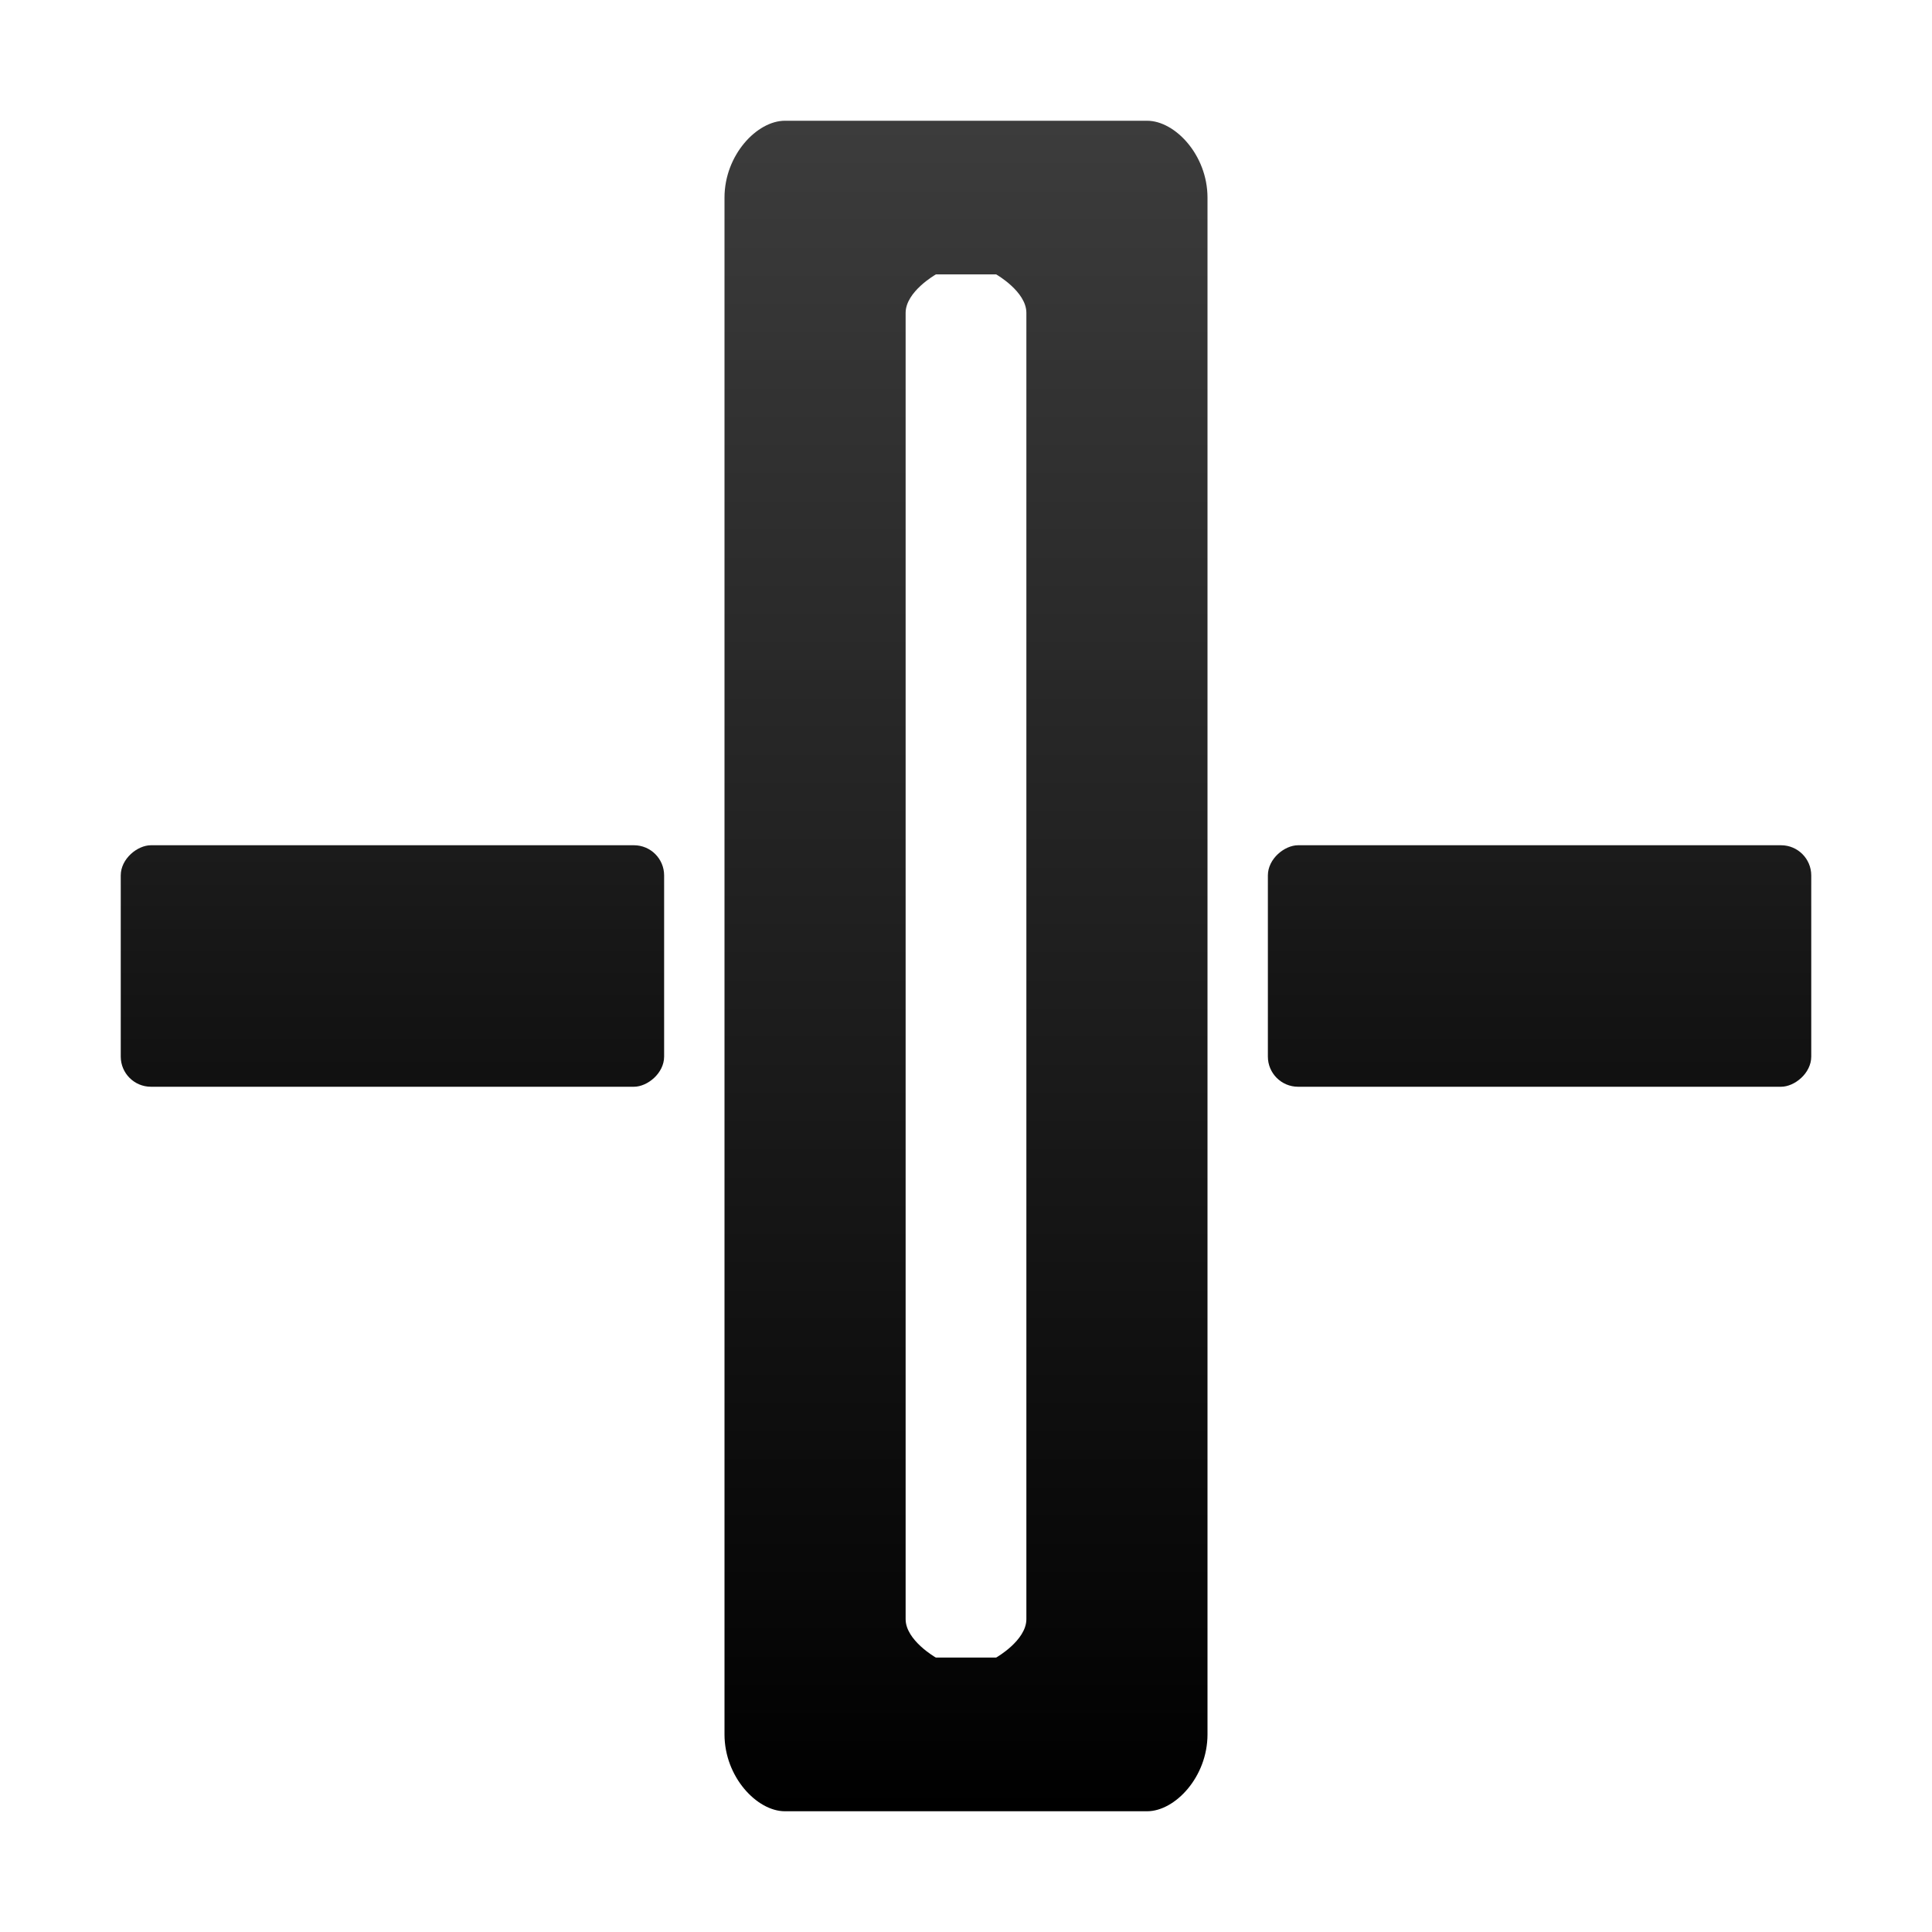 <?xml version="1.0" encoding="UTF-8" standalone="no"?>
<svg
   xmlns:osb="http://www.openswatchbook.org/uri/2009/osb"
   xmlns:dc="http://purl.org/dc/elements/1.1/"
   xmlns:cc="http://creativecommons.org/ns#"
   xmlns:rdf="http://www.w3.org/1999/02/22-rdf-syntax-ns#"
   xmlns:svg="http://www.w3.org/2000/svg"
   xmlns="http://www.w3.org/2000/svg"
   xmlns:xlink="http://www.w3.org/1999/xlink"
   xmlns:sodipodi="http://sodipodi.sourceforge.net/DTD/sodipodi-0.dtd"
   xmlns:inkscape="http://www.inkscape.org/namespaces/inkscape"
   version="1.1"
   width="32"
   height="32"
   id="svg2"
   inkscape:version="0.92.3 (unknown)"
   sodipodi:docname="ic_preferences_crossfader.svg"
   style="display:inline"
   inkscape:export-filename=""
   inkscape:export-xdpi="135"
   inkscape:export-ydpi="135">
  <sodipodi:namedview
     pagecolor="#ffffff"
     bordercolor="#666666"
     borderopacity="1"
     objecttolerance="10"
     gridtolerance="10"
     guidetolerance="10"
     inkscape:pageopacity="0"
     inkscape:pageshadow="2"
     inkscape:window-width="1366"
     inkscape:window-height="740"
     id="namedview26"
     showgrid="true"
     inkscape:zoom="8"
     inkscape:cx="5.2177152"
     inkscape:cy="20.026071"
     inkscape:window-x="0"
     inkscape:window-y="0"
     inkscape:window-maximized="1"
     inkscape:current-layer="svg2"
     inkscape:object-paths="true"
     showguides="true"
     inkscape:guide-bbox="true"
     inkscape:snap-midpoints="true">
    <inkscape:grid
       type="xygrid"
       id="grid3788"
       empspacing="4"
       visible="true"
       enabled="true"
       snapvisiblegridlinesonly="true"
       originx="4"
       spacingx="1"
       spacingy="1"
       color="#00ffe0"
       opacity="0.125"
       empcolor="#0072ff"
       empopacity="0.251"
       originy="4"
       dotted="false" />
  </sodipodi:namedview>
  <title
     id="title5647">Mixxx 1.12+ iconset</title>
  <defs
     id="defs28">
    <linearGradient
       id="linearGradient5515"
       osb:paint="solid">
      <stop
         style="stop-color:#000000;stop-opacity:1;"
         offset="0"
         id="stop5517" />
    </linearGradient>
    <linearGradient
       id="linearGradient4942">
      <stop
         style="stop-color:#ff6600;stop-opacity:1;"
         offset="0"
         id="stop4944" />
      <stop
         style="stop-color:#de5800;stop-opacity:1;"
         offset="1"
         id="stop4946" />
    </linearGradient>
    <linearGradient
       id="linearGradient5695-6">
      <stop
         style="stop-color:#3c3c3c;stop-opacity:1;"
         offset="0"
         id="stop5697-6" />
      <stop
         style="stop-color:#000000;stop-opacity:1;"
         offset="1"
         id="stop5699-7" />
    </linearGradient>
    <filter
       id="filter6108"
       inkscape:label="Drop shadow ic_preferences"
       width="1.5"
       height="1.5"
       x="-0.25"
       y="-0.25"
       color-interpolation-filters="sRGB">
      <feGaussianBlur
         id="feGaussianBlur6110"
         in="SourceAlpha"
         stdDeviation="0.6"
         result="blur" />
      <feColorMatrix
         id="feColorMatrix6112"
         result="bluralpha"
         type="matrix"
         values="1 0 0 0 0 0 1 0 0 0 0 0 1 0 0 0 0 0 0.4 0 " />
      <feOffset
         id="feOffset6114"
         in="bluralpha"
         dx="1"
         dy="1"
         result="offsetBlur" />
      <feMerge
         id="feMerge6116">
        <feMergeNode
           id="feMergeNode6118"
           in="offsetBlur" />
        <feMergeNode
           id="feMergeNode6120"
           in="SourceGraphic" />
      </feMerge>
    </filter>
    <linearGradient
       id="linearGradient5695-4">
      <stop
         style="stop-color:#646464;stop-opacity:1;"
         offset="0"
         id="stop5697-7" />
      <stop
         style="stop-color:#000000;stop-opacity:1;"
         offset="1"
         id="stop5699-6" />
    </linearGradient>
    <linearGradient
       id="linearGradient4942-73">
      <stop
         style="stop-color:#ff6600;stop-opacity:1;"
         offset="0"
         id="stop4944-6" />
      <stop
         style="stop-color:#de5800;stop-opacity:1;"
         offset="1"
         id="stop4946-6" />
    </linearGradient>
    <linearGradient
       id="linearGradient4942-5">
      <stop
         style="stop-color:#ff6600;stop-opacity:1;"
         offset="0"
         id="stop4944-9" />
      <stop
         style="stop-color:#de5800;stop-opacity:1;"
         offset="1"
         id="stop4946-5" />
    </linearGradient>
    <filter
       style="color-interpolation-filters:sRGB"
       id="filter6108-7"
       inkscape:label="Drop shadow ic_preferences"
       width="1.5"
       height="1.5"
       x="-0.25"
       y="-0.25">
      <feGaussianBlur
         id="feGaussianBlur6110-5"
         in="SourceAlpha"
         stdDeviation="0.6"
         result="blur" />
      <feColorMatrix
         id="feColorMatrix6112-3"
         result="bluralpha"
         type="matrix"
         values="1 0 0 0 0 0 1 0 0 0 0 0 1 0 0 0 0 0 0.4 0 " />
      <feOffset
         id="feOffset6114-5"
         in="bluralpha"
         dx="1"
         dy="1"
         result="offsetBlur" />
      <feMerge
         id="feMerge6116-6">
        <feMergeNode
           id="feMergeNode6118-2"
           in="offsetBlur" />
        <feMergeNode
           id="feMergeNode6120-9"
           in="SourceGraphic" />
      </feMerge>
    </filter>
    <filter
       style="color-interpolation-filters:sRGB"
       id="filter6108-70"
       inkscape:label="Drop shadow ic_preferences"
       width="1.5"
       height="1.5"
       x="-0.25"
       y="-0.25">
      <feGaussianBlur
         id="feGaussianBlur6110-9"
         in="SourceAlpha"
         stdDeviation="0.6"
         result="blur" />
      <feColorMatrix
         id="feColorMatrix6112-36"
         result="bluralpha"
         type="matrix"
         values="1 0 0 0 0 0 1 0 0 0 0 0 1 0 0 0 0 0 0.4 0 " />
      <feOffset
         id="feOffset6114-0"
         in="bluralpha"
         dx="1"
         dy="1"
         result="offsetBlur" />
      <feMerge
         id="feMerge6116-62">
        <feMergeNode
           id="feMergeNode6118-6"
           in="offsetBlur" />
        <feMergeNode
           id="feMergeNode6120-1"
           in="SourceGraphic" />
      </feMerge>
    </filter>
    <filter
       style="color-interpolation-filters:sRGB"
       id="filter1927"
       inkscape:label="Drop shadow ic_preferences"
       width="1.5"
       height="1.5"
       x="-0.25"
       y="-0.25">
      <feGaussianBlur
         id="feGaussianBlur1915"
         in="SourceAlpha"
         stdDeviation="0.6"
         result="blur" />
      <feColorMatrix
         id="feColorMatrix1917"
         result="bluralpha"
         type="matrix"
         values="1 0 0 0 0 0 1 0 0 0 0 0 1 0 0 0 0 0 0.4 0 " />
      <feOffset
         id="feOffset1919"
         in="bluralpha"
         dx="1"
         dy="1"
         result="offsetBlur" />
      <feMerge
         id="feMerge1925">
        <feMergeNode
           id="feMergeNode1921"
           in="offsetBlur" />
        <feMergeNode
           id="feMergeNode1923"
           in="SourceGraphic" />
      </feMerge>
    </filter>
    <filter
       style="color-interpolation-filters:sRGB"
       id="filter6108-8"
       inkscape:label="Drop shadow ic_preferences"
       width="1.5"
       height="1.5"
       x="-0.25"
       y="-0.25">
      <feGaussianBlur
         id="feGaussianBlur6110-7"
         in="SourceAlpha"
         stdDeviation="0.6"
         result="blur" />
      <feColorMatrix
         id="feColorMatrix6112-9"
         result="bluralpha"
         type="matrix"
         values="1 0 0 0 0 0 1 0 0 0 0 0 1 0 0 0 0 0 0.4 0 " />
      <feOffset
         id="feOffset6114-2"
         in="bluralpha"
         dx="1"
         dy="1"
         result="offsetBlur" />
      <feMerge
         id="feMerge6116-0">
        <feMergeNode
           id="feMergeNode6118-23"
           in="offsetBlur" />
        <feMergeNode
           id="feMergeNode6120-7"
           in="SourceGraphic" />
      </feMerge>
    </filter>
    <filter
       style="color-interpolation-filters:sRGB"
       id="filter6108-89"
       inkscape:label="Drop shadow ic_preferences"
       width="1.5"
       height="1.5"
       x="-0.25"
       y="-0.25">
      <feGaussianBlur
         id="feGaussianBlur6110-73"
         in="SourceAlpha"
         stdDeviation="0.6"
         result="blur" />
      <feColorMatrix
         id="feColorMatrix6112-6"
         result="bluralpha"
         type="matrix"
         values="1 0 0 0 0 0 1 0 0 0 0 0 1 0 0 0 0 0 0.4 0 " />
      <feOffset
         id="feOffset6114-1"
         in="bluralpha"
         dx="1"
         dy="1"
         result="offsetBlur" />
      <feMerge
         id="feMerge6116-2">
        <feMergeNode
           id="feMergeNode6118-9"
           in="offsetBlur" />
        <feMergeNode
           id="feMergeNode6120-3"
           in="SourceGraphic" />
      </feMerge>
    </filter>
    <filter
       style="color-interpolation-filters:sRGB"
       id="filter6108-1"
       inkscape:label="Drop shadow ic_preferences"
       width="1.5"
       height="1.5"
       x="-0.25"
       y="-0.25">
      <feGaussianBlur
         id="feGaussianBlur6110-94"
         in="SourceAlpha"
         stdDeviation="0.6"
         result="blur" />
      <feColorMatrix
         id="feColorMatrix6112-7"
         result="bluralpha"
         type="matrix"
         values="1 0 0 0 0 0 1 0 0 0 0 0 1 0 0 0 0 0 0.4 0 " />
      <feOffset
         id="feOffset6114-8"
         in="bluralpha"
         dx="1"
         dy="1"
         result="offsetBlur" />
      <feMerge
         id="feMerge6116-4">
        <feMergeNode
           id="feMergeNode6118-5"
           in="offsetBlur" />
        <feMergeNode
           id="feMergeNode6120-0"
           in="SourceGraphic" />
      </feMerge>
    </filter>
    <linearGradient
       inkscape:collect="always"
       xlink:href="#linearGradient5695-6"
       id="linearGradient5114-0"
       gradientUnits="userSpaceOnUse"
       x1="4"
       y1="-16"
       x2="26"
       y2="-16"
       gradientTransform="matrix(1,0,0,1.125,-2,3.75)" />
    <linearGradient
       y2="26"
       x2="16"
       y1="4"
       x1="16"
       gradientUnits="userSpaceOnUse"
       id="linearGradient6461"
       xlink:href="#linearGradient5695-6"
       inkscape:collect="always"
       gradientTransform="matrix(1,0,0,1.273,0,-3.091)" />
    <linearGradient
       inkscape:collect="always"
       xlink:href="#linearGradient5695-6"
       id="linearGradient1613"
       gradientUnits="userSpaceOnUse"
       gradientTransform="translate(-3,-2)"
       x1="4"
       y1="-16"
       x2="26"
       y2="-16" />
    <linearGradient
       inkscape:collect="always"
       xlink:href="#linearGradient5695-6"
       id="linearGradient14181"
       gradientUnits="userSpaceOnUse"
       gradientTransform="matrix(1,0,0,1.125,-2,-2)"
       x1="4"
       y1="-16"
       x2="26"
       y2="-16" />
  </defs>
  <rect
     rx="0.5"
     ry="0.5"
     transform="rotate(90)"
     y="-30"
     x="14"
     height="9"
     width="4"
     id="rect4564-5"
     style="fill:url(#linearGradient5114-0);fill-opacity:1;stroke:none;stroke-width:1" />
  <rect
     rx="0.5"
     ry="0.5"
     transform="rotate(90)"
     y="-11"
     x="14"
     height="9"
     width="4"
     id="rect4566-7"
     style="fill:url(#linearGradient14181);fill-opacity:1;stroke:none;stroke-width:1" />
  <path
     sodipodi:nodetypes="ssssssssssssssssss"
     inkscape:connector-curvature="0"
     id="rect5789-5"
     d="M 13,2 C 12.538,2 12,2.568 12,3.273 V 28.727 c 0,0.705 0.538,1.273 1,1.273 h 6 c 0.462,0 1,-0.568 1,-1.273 V 3.273 C 20,2.568 19.462,2 19,2 Z m 2.5,2.545 h 1 c 0,0 0.5,0.284 0.5,0.636 V 26.818 c 0,0.353 -0.5,0.636 -0.5,0.636 h -1 c 0,0 -0.5,-0.284 -0.5,-0.636 V 5.182 c 0,-0.353 0.5,-0.636 0.5,-0.636 z"
     style="fill:url(#linearGradient6461);fill-opacity:1;stroke:none;stroke-width:1" />
</svg>
